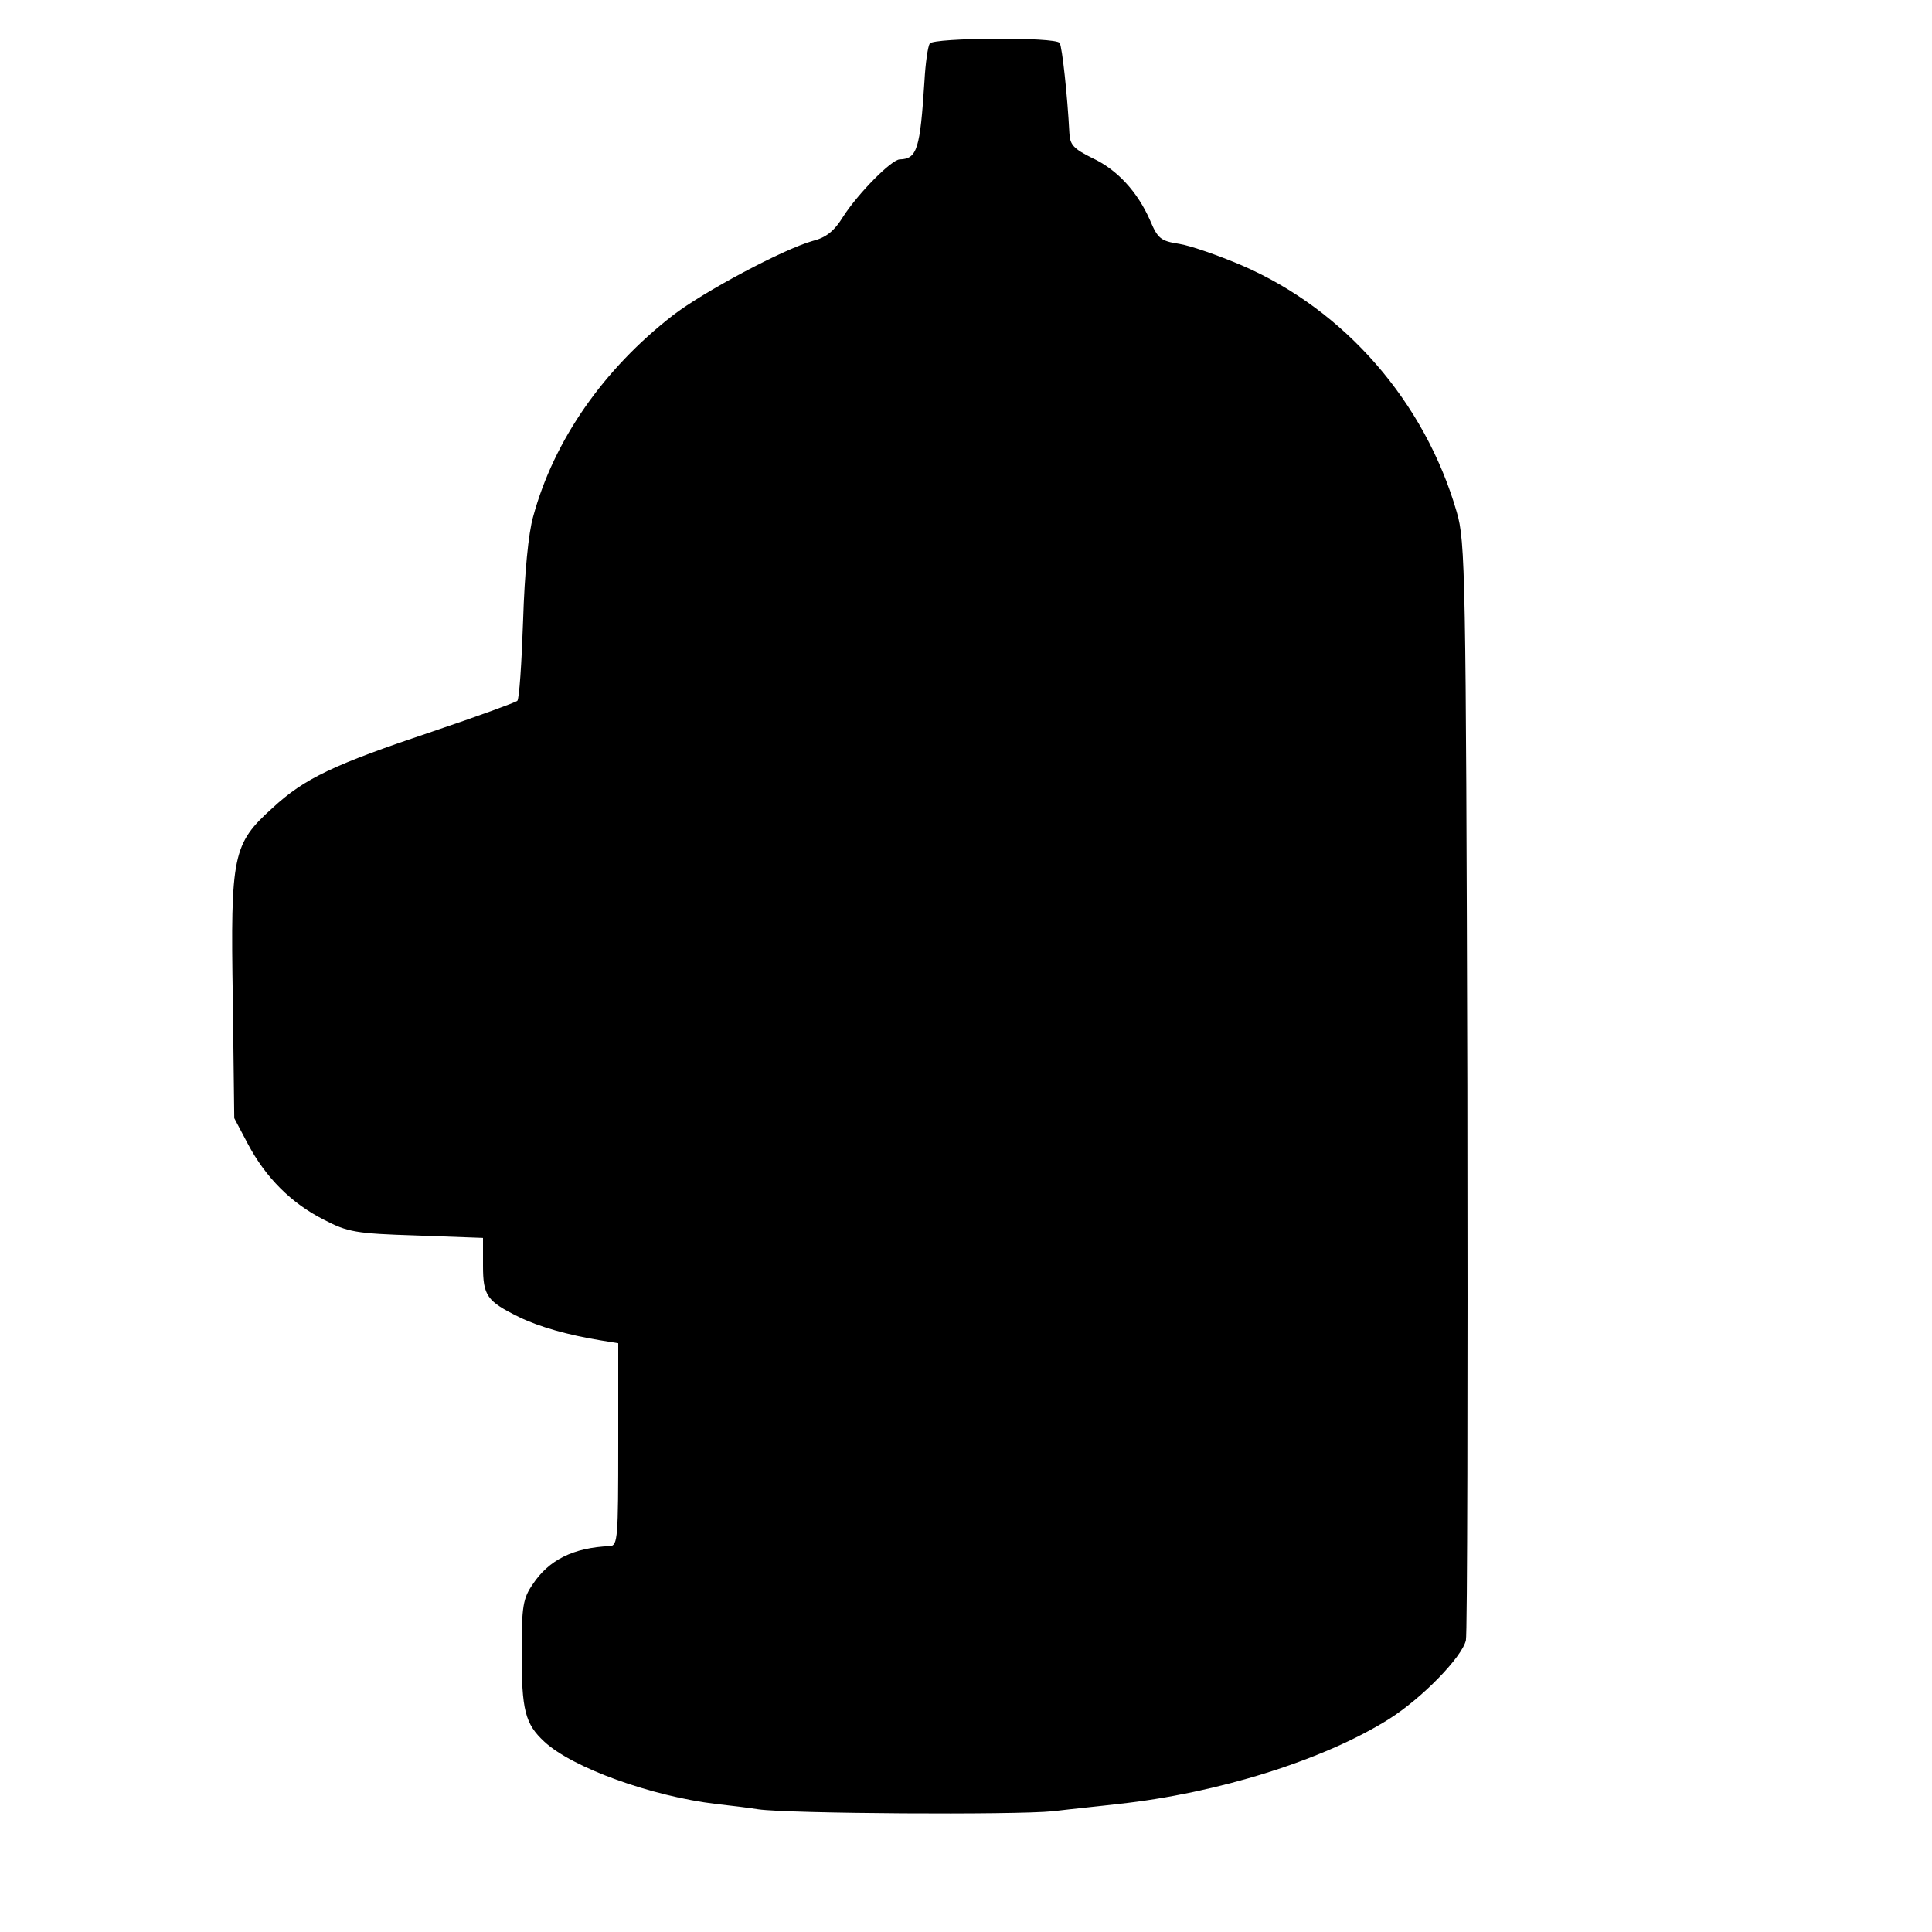 <?xml version="1.0" standalone="no"?>
<!DOCTYPE svg PUBLIC "-//W3C//DTD SVG 20010904//EN"
 "http://www.w3.org/TR/2001/REC-SVG-20010904/DTD/svg10.dtd">
<svg version="1.0" xmlns="http://www.w3.org/2000/svg"
 width="400pt" height="400pt" viewBox="0 0 400 400"
 preserveAspectRatio="xMidYMid meet">
<g transform="translate(0,400) scale(0.1,-0.1)"
fill="#000000" stroke="none">
<path d="M1925 3910 c-4 -6 -9 -41 -11 -78 -9 -140 -15 -161 -51 -162 -17 0
-86 -70 -117 -118 -19 -31 -36 -44 -64 -51 -60 -17 -224 -104 -289 -154 -143
-111 -246 -258 -289 -416 -10 -34 -18 -118 -21 -216 -3 -88 -8 -163 -12 -166
-3 -3 -82 -32 -174 -63 -206 -69 -266 -97 -333 -159 -82 -74 -87 -97 -82 -395
l3 -247 28 -53 c37 -70 90 -123 157 -157 50 -26 66 -29 193 -33 l137 -5 0 -57
c0 -63 8 -74 75 -107 41 -20 101 -37 168 -48 l37 -6 0 -209 c0 -193 -1 -210
-17 -211 -76 -3 -127 -29 -160 -79 -20 -29 -23 -45 -23 -141 0 -120 7 -148 47
-185 58 -54 222 -113 356 -129 28 -3 68 -8 87 -11 61 -9 532 -12 610 -4 41 5
102 11 135 15 205 22 426 91 561 176 68 43 151 128 159 163 3 11 4 527 3 1146
-3 1063 -4 1129 -22 1190 -66 228 -232 419 -446 511 -47 20 -104 40 -128 44
-39 6 -45 11 -61 49 -26 59 -68 105 -120 129 -38 19 -46 27 -47 52 -4 78 -15
178 -20 186 -8 13 -261 11 -269 -1z"/>
</g>
</svg>
